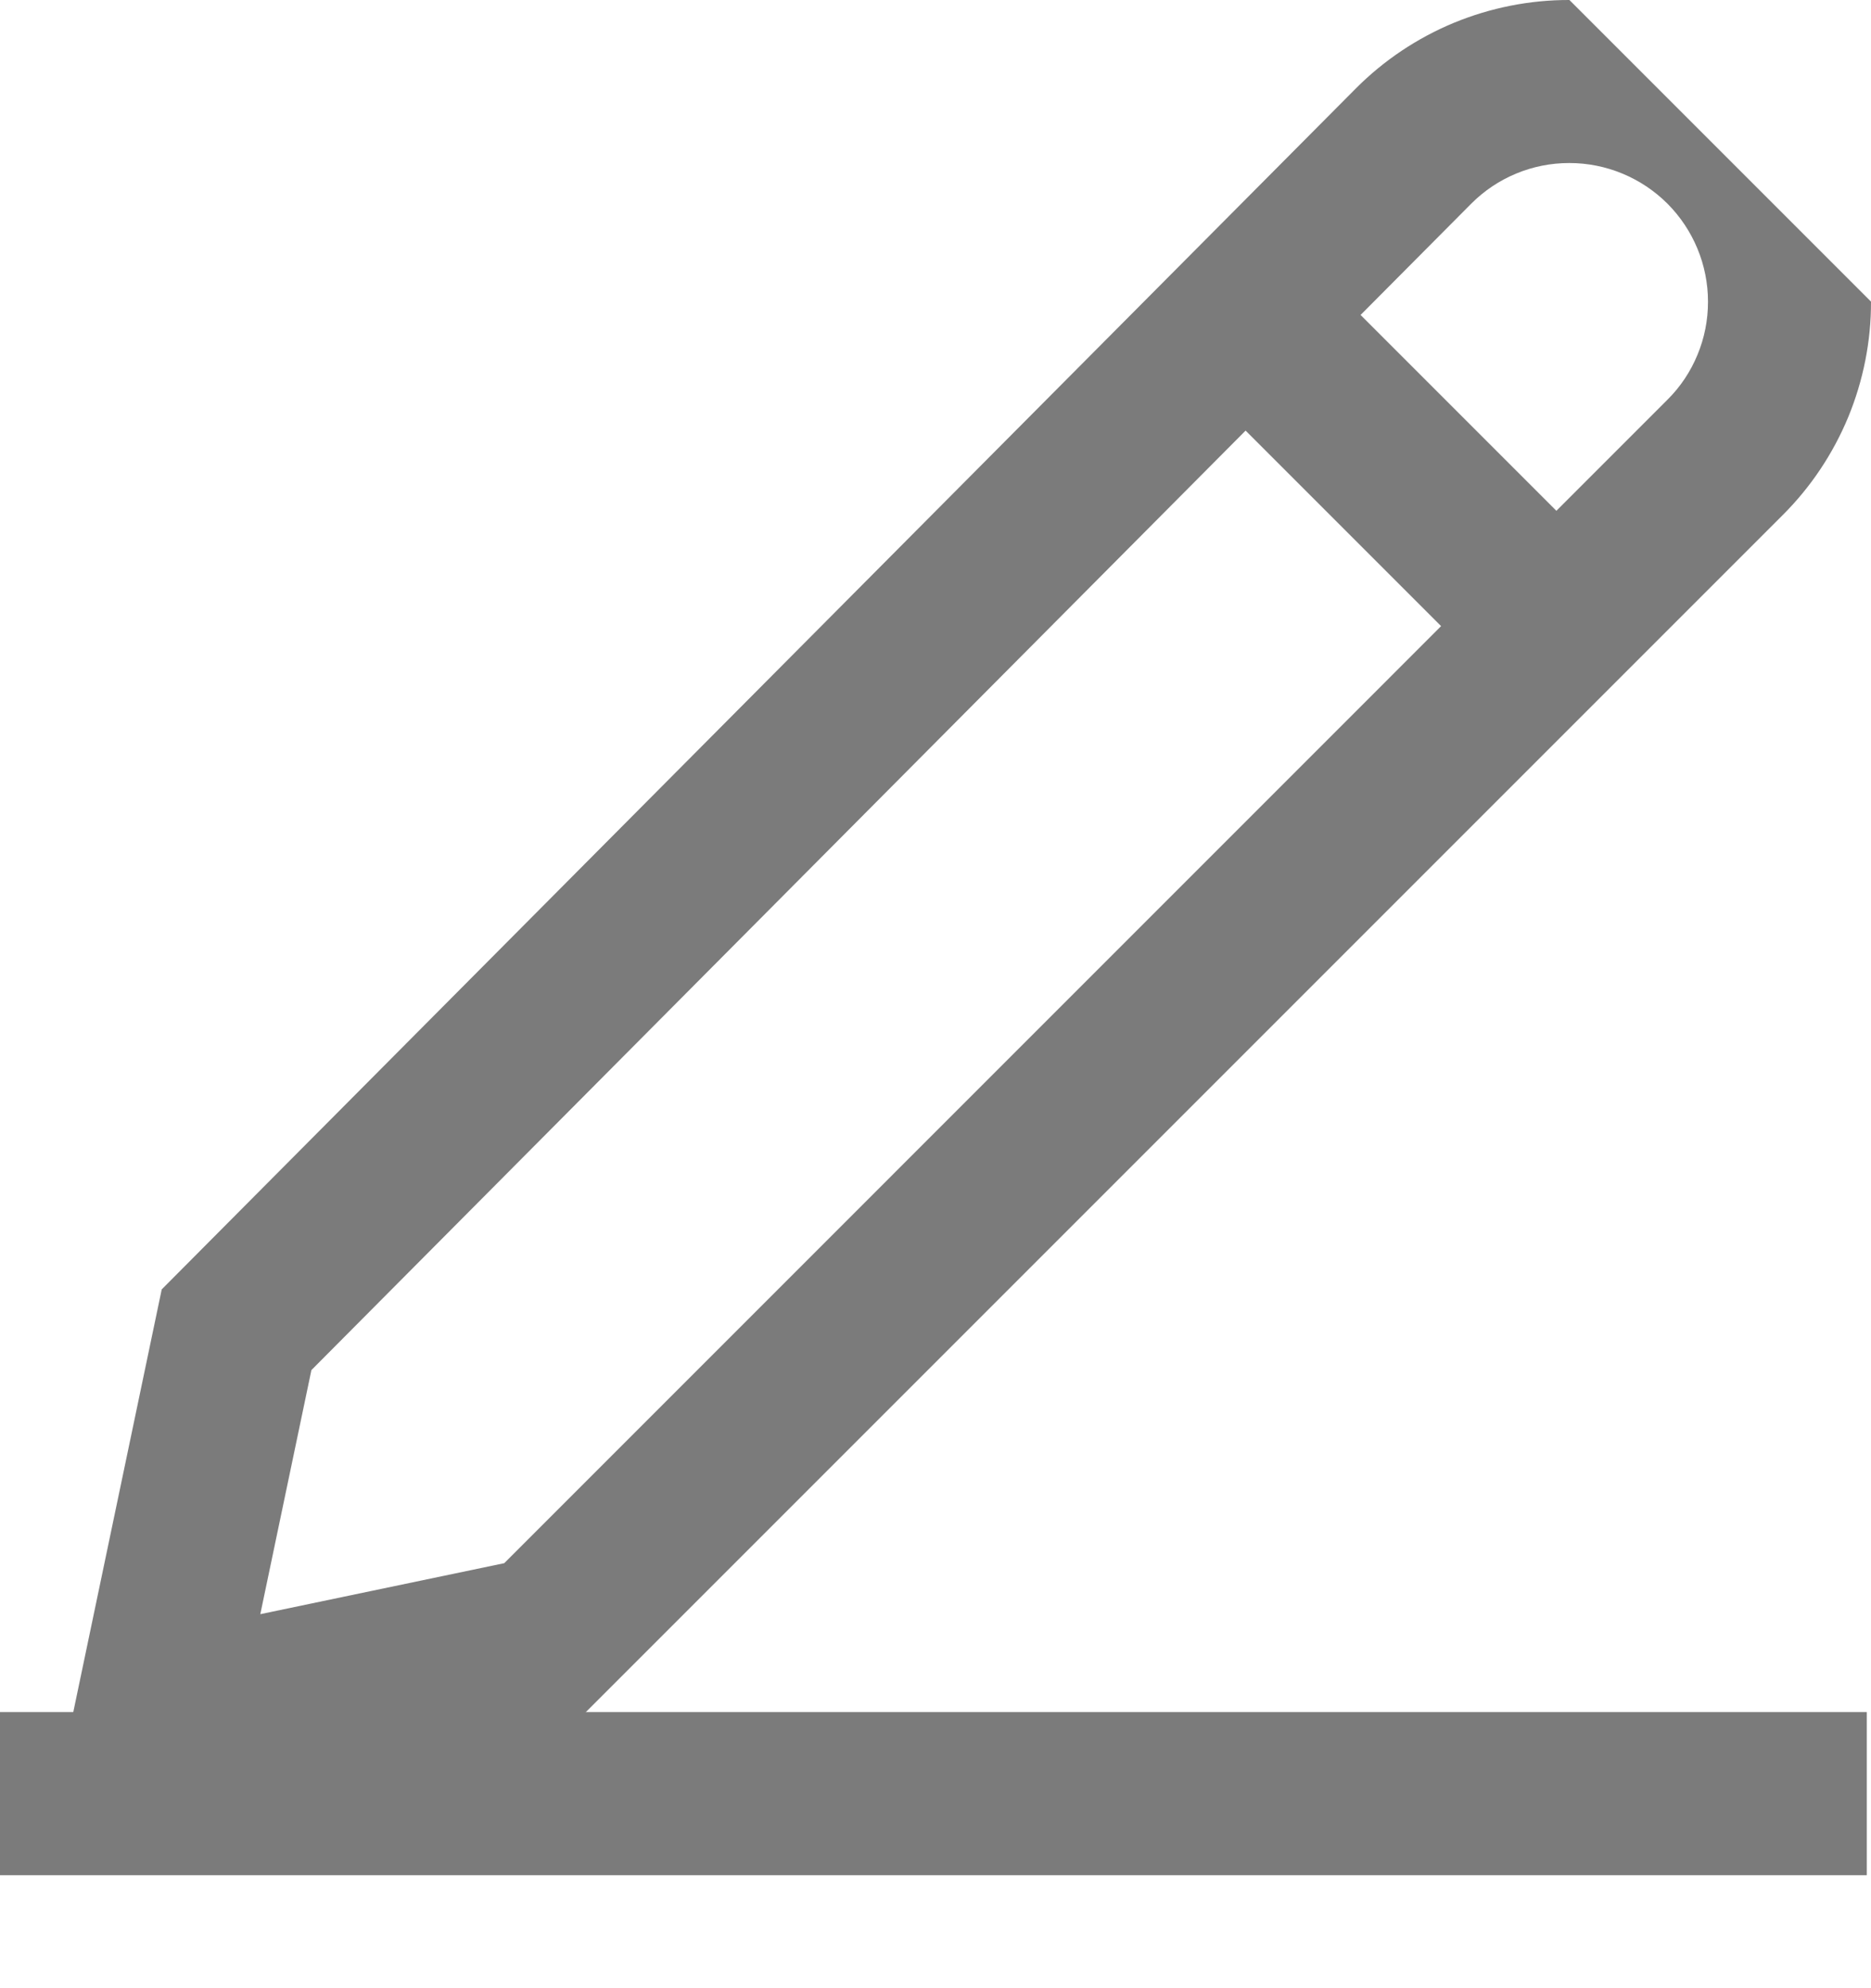 <svg width="16" height="17" viewBox="0 0 16 17" fill="none" xmlns="http://www.w3.org/2000/svg">
<g id="Group 6282">
<path id="Vector (Stroke)" fill-rule="evenodd" clip-rule="evenodd" d="M13.419 1.394C13.264 1.394 13.11 1.424 12.966 1.484C12.823 1.543 12.693 1.63 12.583 1.74C12.583 1.74 12.583 1.74 12.583 1.74L2.663 11.715L2.226 13.802L4.312 13.366L14.26 3.417C14.37 3.308 14.457 3.177 14.516 3.034C14.576 2.89 14.606 2.736 14.606 2.581L14.606 2.579C14.606 2.265 14.481 1.964 14.259 1.741C14.036 1.519 13.735 1.394 13.421 1.394L13.419 1.394ZM13.421 4.41075e-06C13.082 -0.001 12.747 0.066 12.433 0.195C12.12 0.325 11.835 0.515 11.596 0.755L1.383 11.025L0.425 15.603L5.004 14.645L15.245 4.404C15.245 4.405 15.245 4.404 15.245 4.404C15.485 4.165 15.675 3.88 15.805 3.567C15.934 3.254 16.001 2.918 16 2.579" fill="#7B7B7B"/>
<path id="Vector (Stroke)_2" fill-rule="evenodd" clip-rule="evenodd" d="M15.964 16.034H0V14.639H15.964V16.034Z" fill="#7B7B7B"/>
<path id="Vector (Stroke)_3" fill-rule="evenodd" clip-rule="evenodd" d="M11.14 2.198L13.803 4.861L12.817 5.847L10.154 3.184L11.14 2.198Z" fill="#7B7B7B"/>
</g>
</svg>
